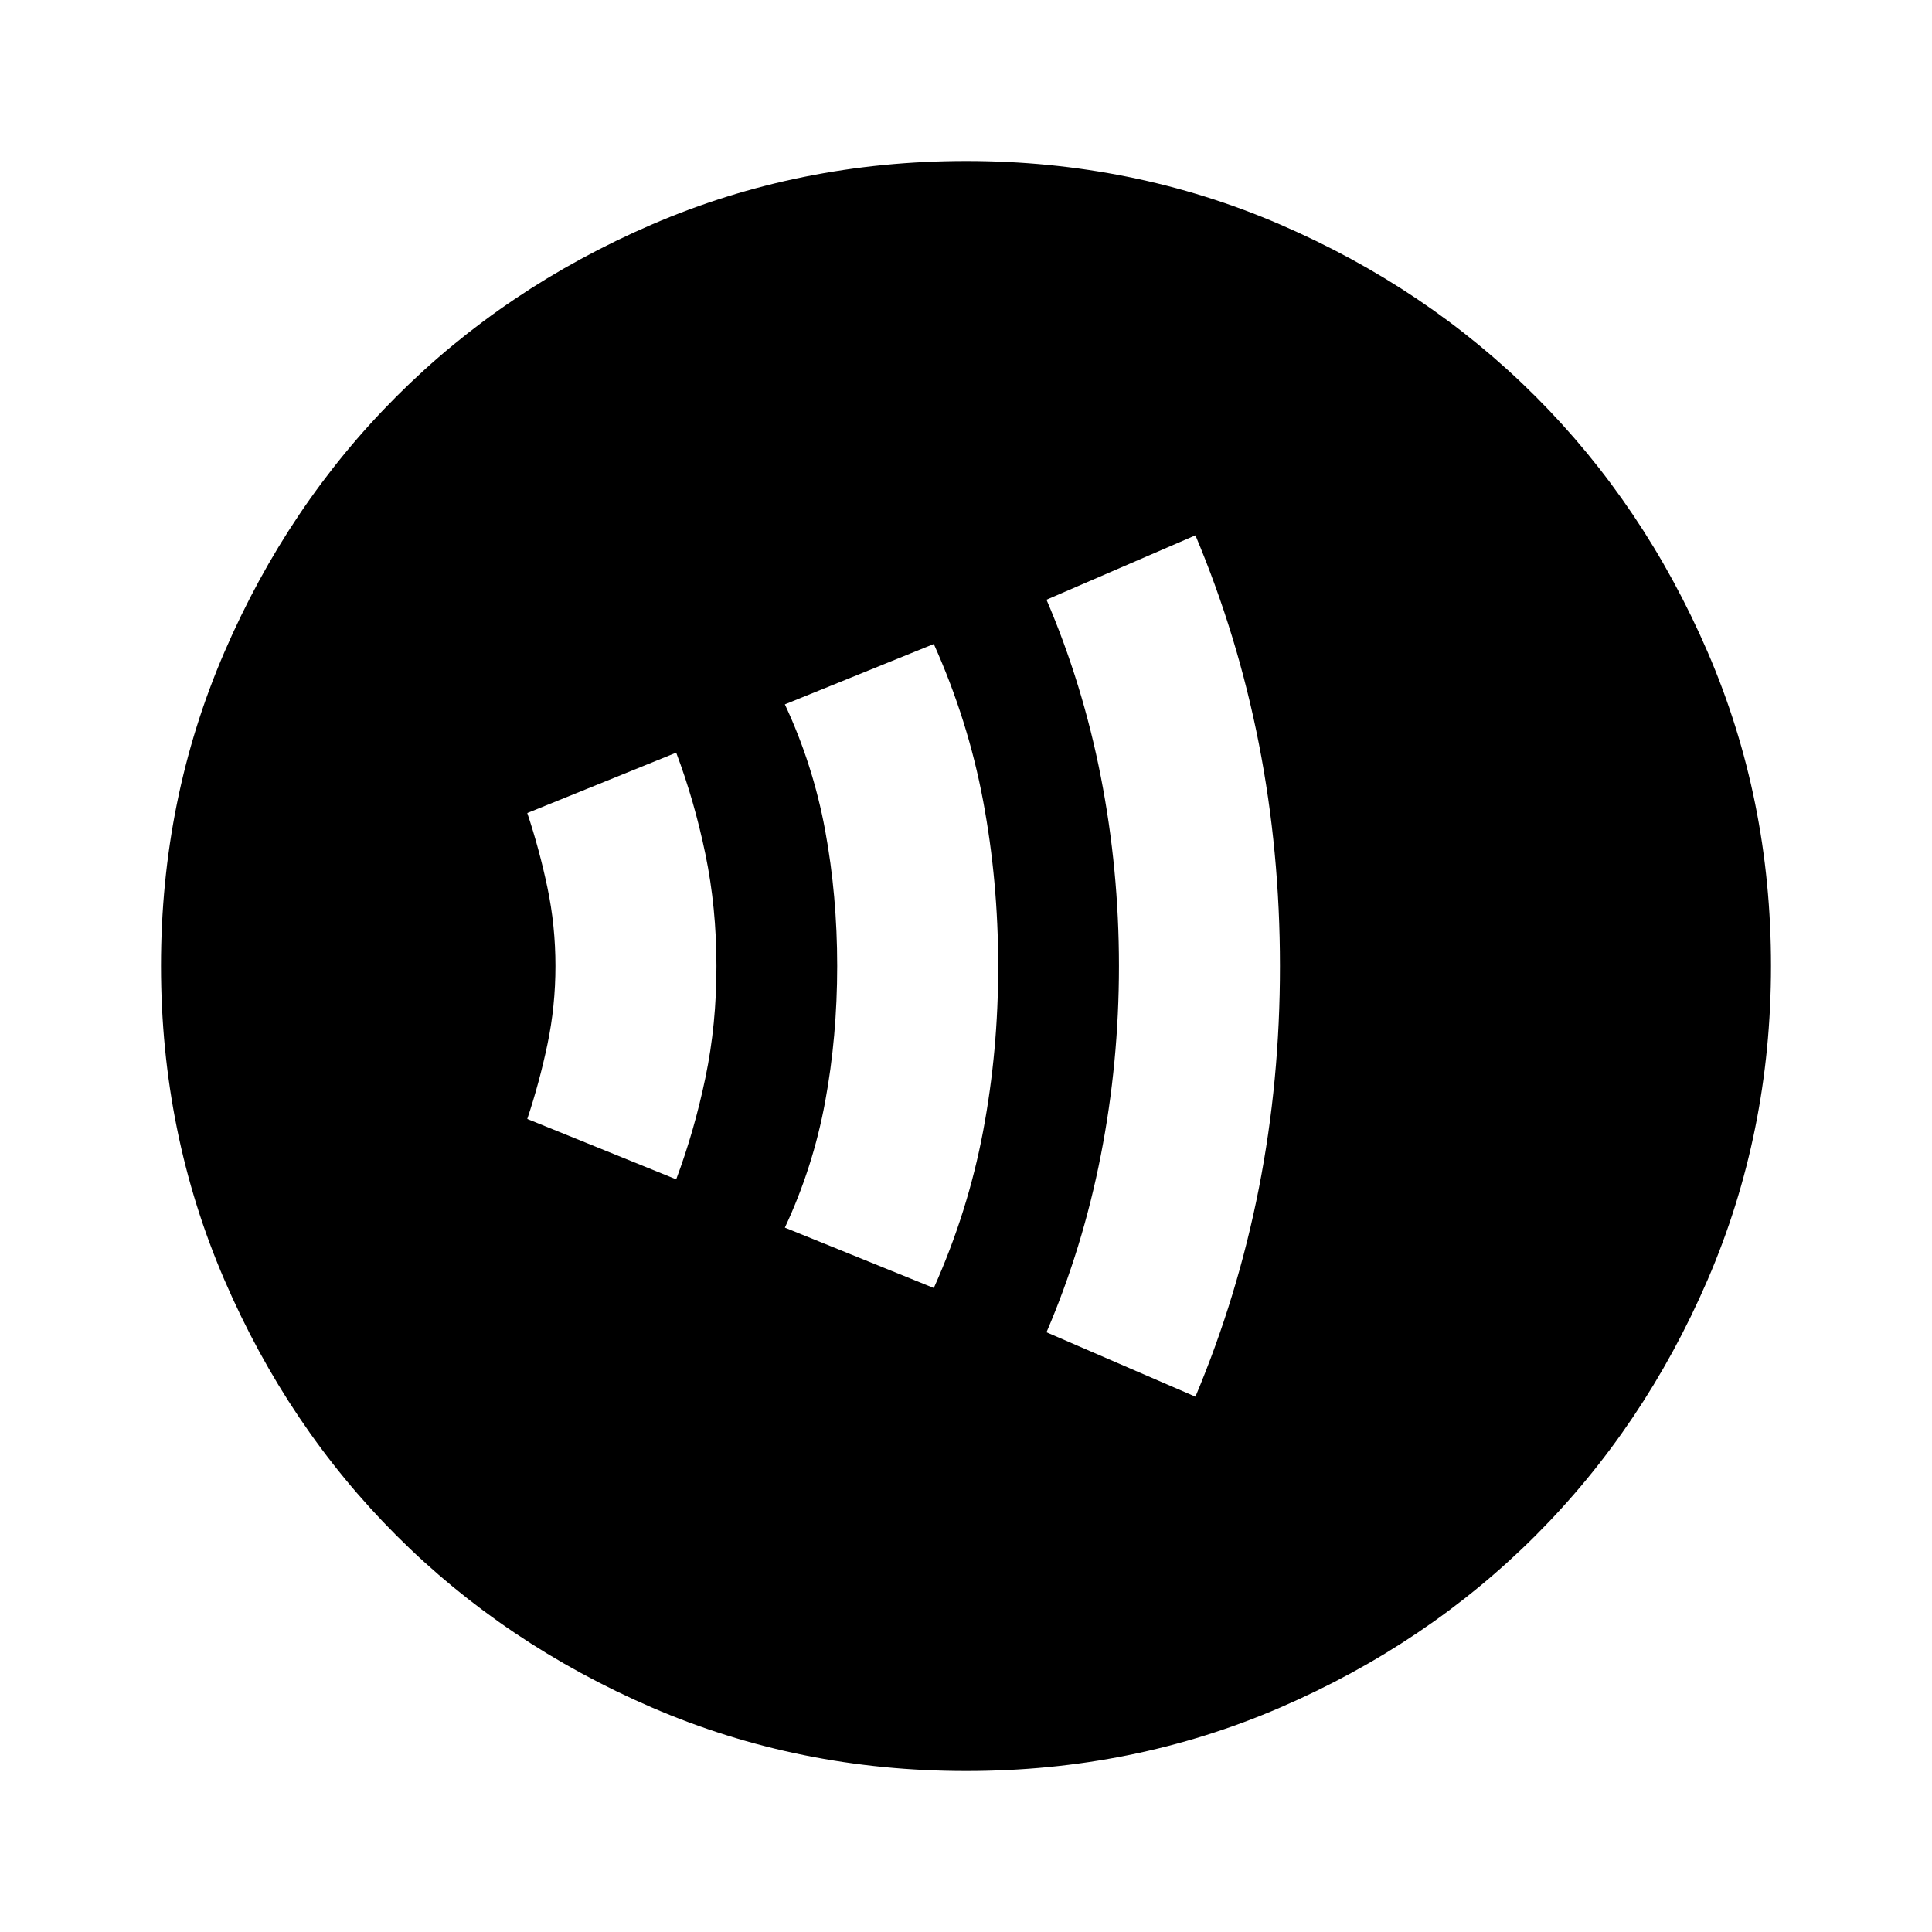 <svg xmlns="http://www.w3.org/2000/svg" width="1em" height="1em" viewBox="0 0 24 24"><path fill="currentColor" d="M8.4 14.65q.225-.6.363-1.263T8.9 12q0-.725-.137-1.388T8.4 9.35l-1.85.75q.15.45.25.925t.1.975q0 .5-.1.975t-.25.925zM11.6 16q.425-.95.613-1.95T12.4 12q0-1.05-.187-2.05T11.6 8l-1.85.75q.35.75.5 1.563T10.4 12q0 .875-.15 1.688t-.5 1.562zm3.25 1.35q.525-1.25.788-2.588T15.9 12q0-1.425-.262-2.762T14.85 6.65l-1.85.8q.45 1.05.675 2.2T13.9 12q0 1.2-.225 2.35T13 16.55zM12 22q-2.075 0-3.9-.788t-3.175-2.137q-1.35-1.35-2.137-3.175T2 12q0-2.075.788-3.9t2.137-3.175q1.35-1.35 3.175-2.137T12 2q2.075 0 3.9.788t3.175 2.137q1.35 1.35 2.138 3.175T22 12q0 2.075-.788 3.9t-2.137 3.175q-1.35 1.35-3.175 2.138T12 22"/></svg>